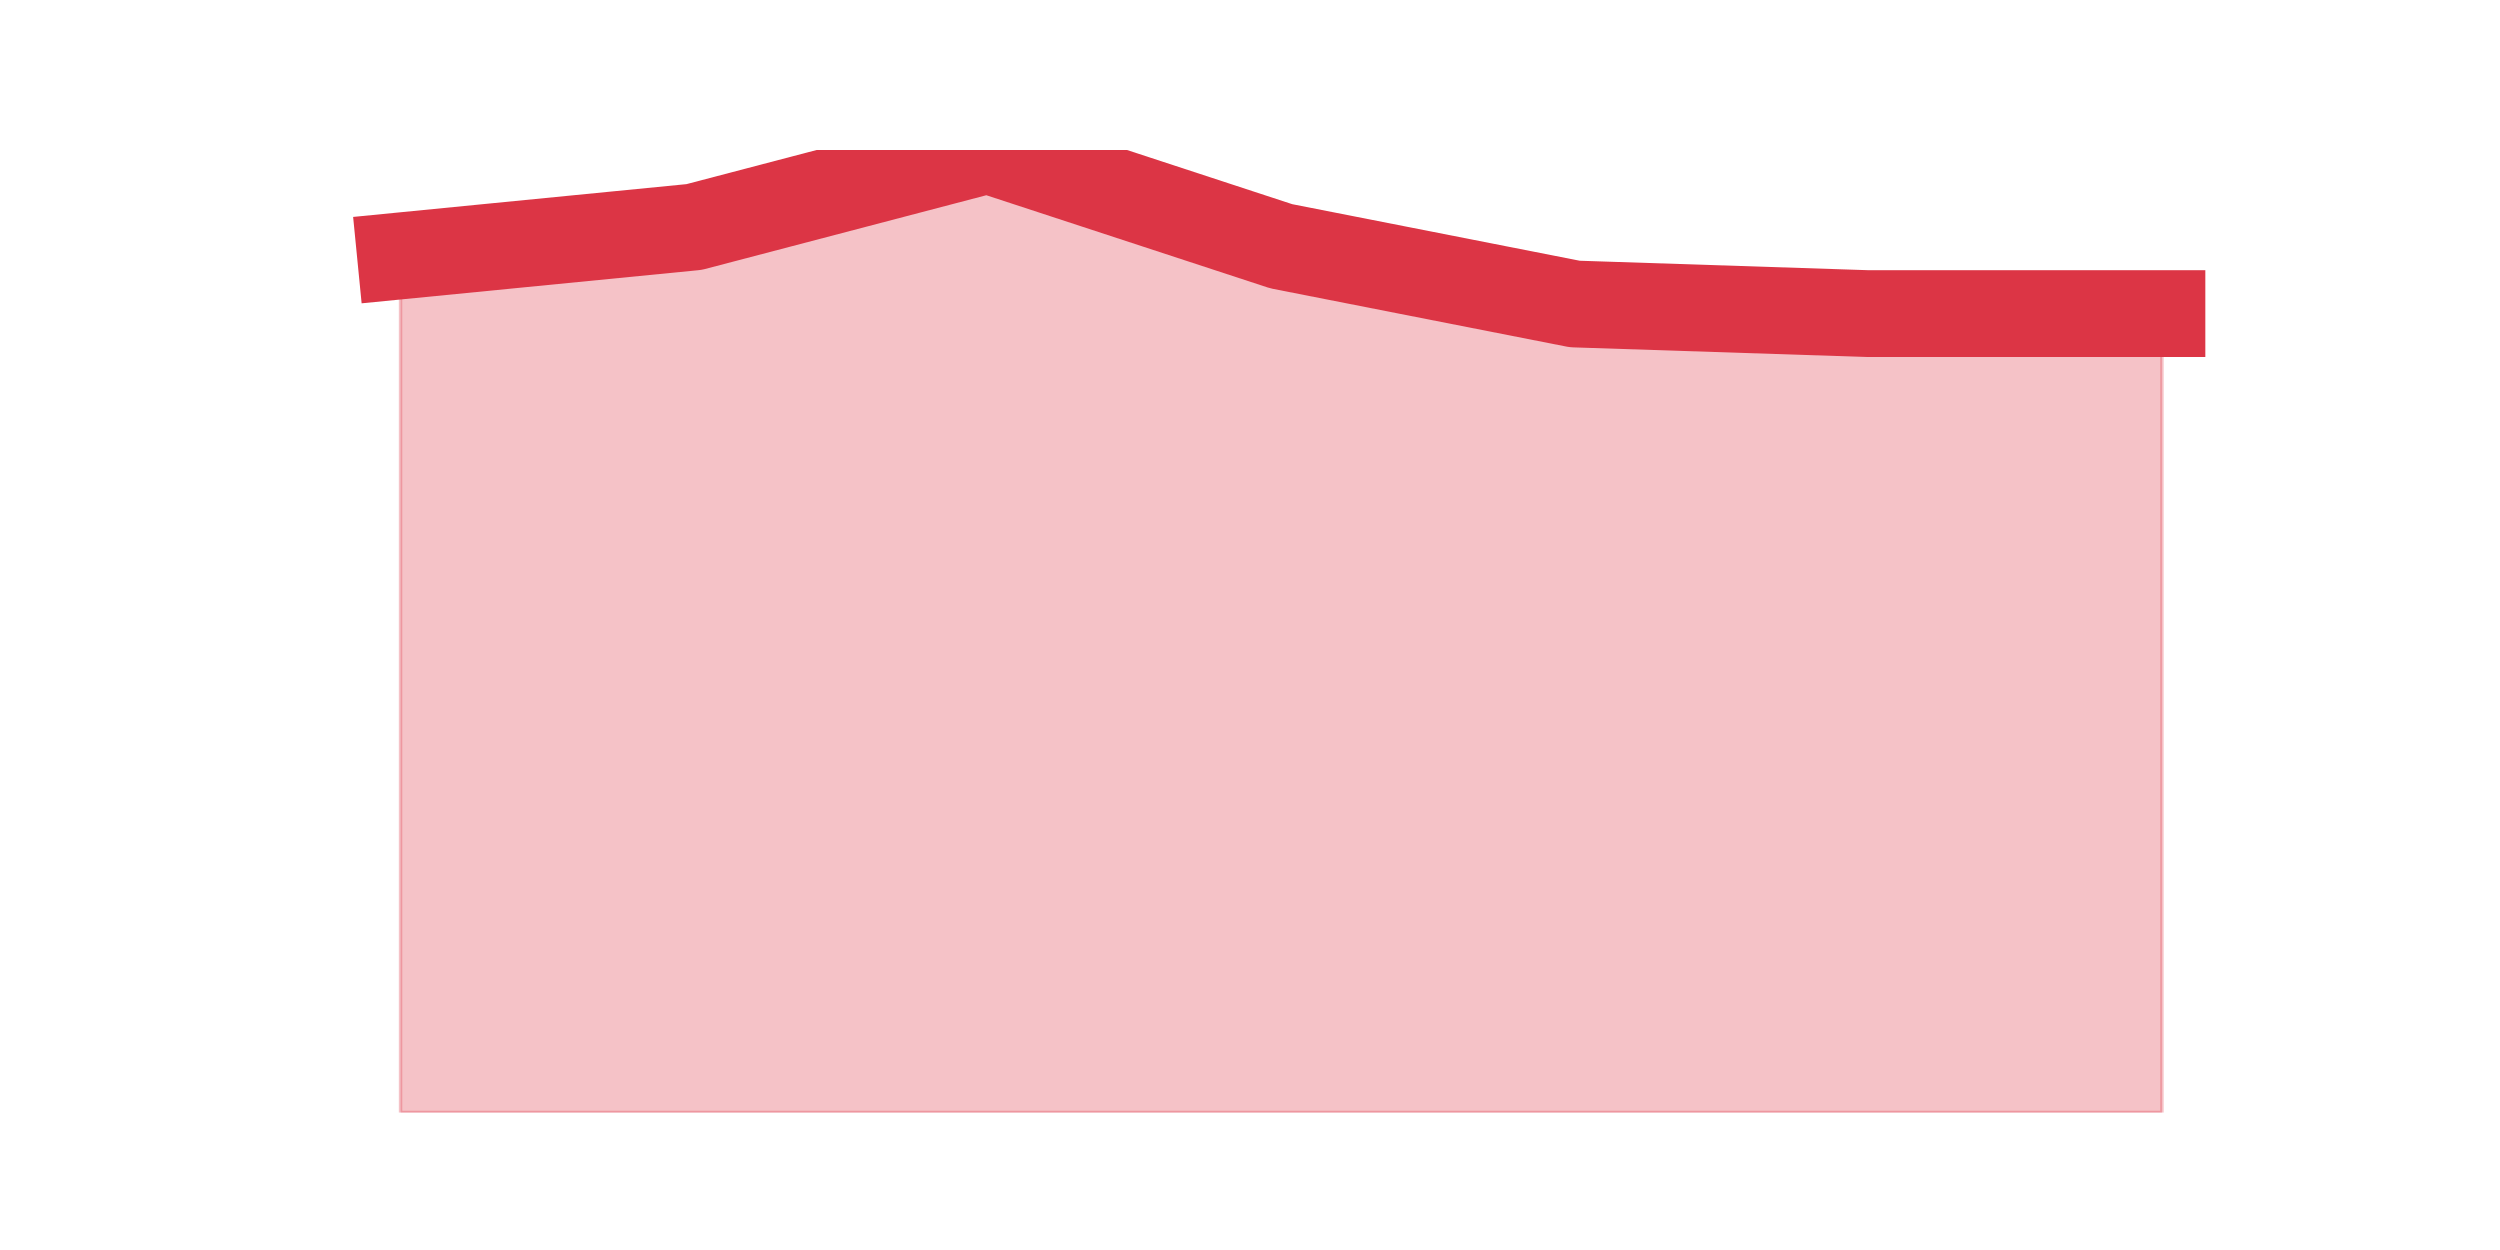 <?xml version="1.0" encoding="utf-8" standalone="no"?>
<!DOCTYPE svg PUBLIC "-//W3C//DTD SVG 1.1//EN"
  "http://www.w3.org/Graphics/SVG/1.1/DTD/svg11.dtd">
<svg height="360pt" version="1.1" viewBox="0 0 720 360" width="720pt" xmlns="http://www.w3.org/2000/svg" xmlns:xlink="http://www.w3.org/1999/xlink">
 <defs>
  <style type="text/css">*{stroke-linecap:butt;stroke-linejoin:round;}</style>
 </defs>
 <g id="figure_1">
  <g id="patch_1">
   <path d="M 0 360 
L 720 360 
L 720 0 
L 0 0 
z
" style="fill:none;"/>
  </g>
  <g id="axes_1">
   <g id="matplotlib.axis_1"/>
   <g id="matplotlib.axis_2"/>
   <g id="PolyCollection_1">
    <defs>
     <path d="M 115.364 -286.308 
L 115.364 -39.6 
L 199.909 -39.6 
L 284.455 -39.6 
L 369 -39.6 
L 453.545 -39.6 
L 538.091 -39.6 
L 622.636 -39.6 
L 622.636 -269.676 
L 622.636 -269.676 
L 538.091 -269.676 
L 453.545 -272.448 
L 369 -289.08 
L 284.455 -316.8 
L 199.909 -294.624 
L 115.364 -286.308 
z
" id="m3bf5c459a8" style="stroke:#dc3545;stroke-opacity:0.3;"/>
    </defs>
    <g clip-path="url(#p932a7f4ca3)">
     <use style="fill:#dc3545;fill-opacity:0.3;stroke:#dc3545;stroke-opacity:0.3;" x="0" xlink:href="#m3bf5c459a8" y="360"/>
    </g>
   </g>
   <g id="line2d_1">
    <path clip-path="url(#p932a7f4ca3)" d="M 115.364 73.692 
L 199.909 65.376 
L 284.455 43.2 
L 369 70.92 
L 453.545 87.552 
L 538.091 90.324 
L 622.636 90.324 
" style="fill:none;stroke:#dc3545;stroke-linecap:square;stroke-width:25;"/>
   </g>
  </g>
 </g>
 <defs>
  <clipPath id="p932a7f4ca3">
   <rect height="277.2" width="558" x="90" y="43.2"/>
  </clipPath>
 </defs>
</svg>
